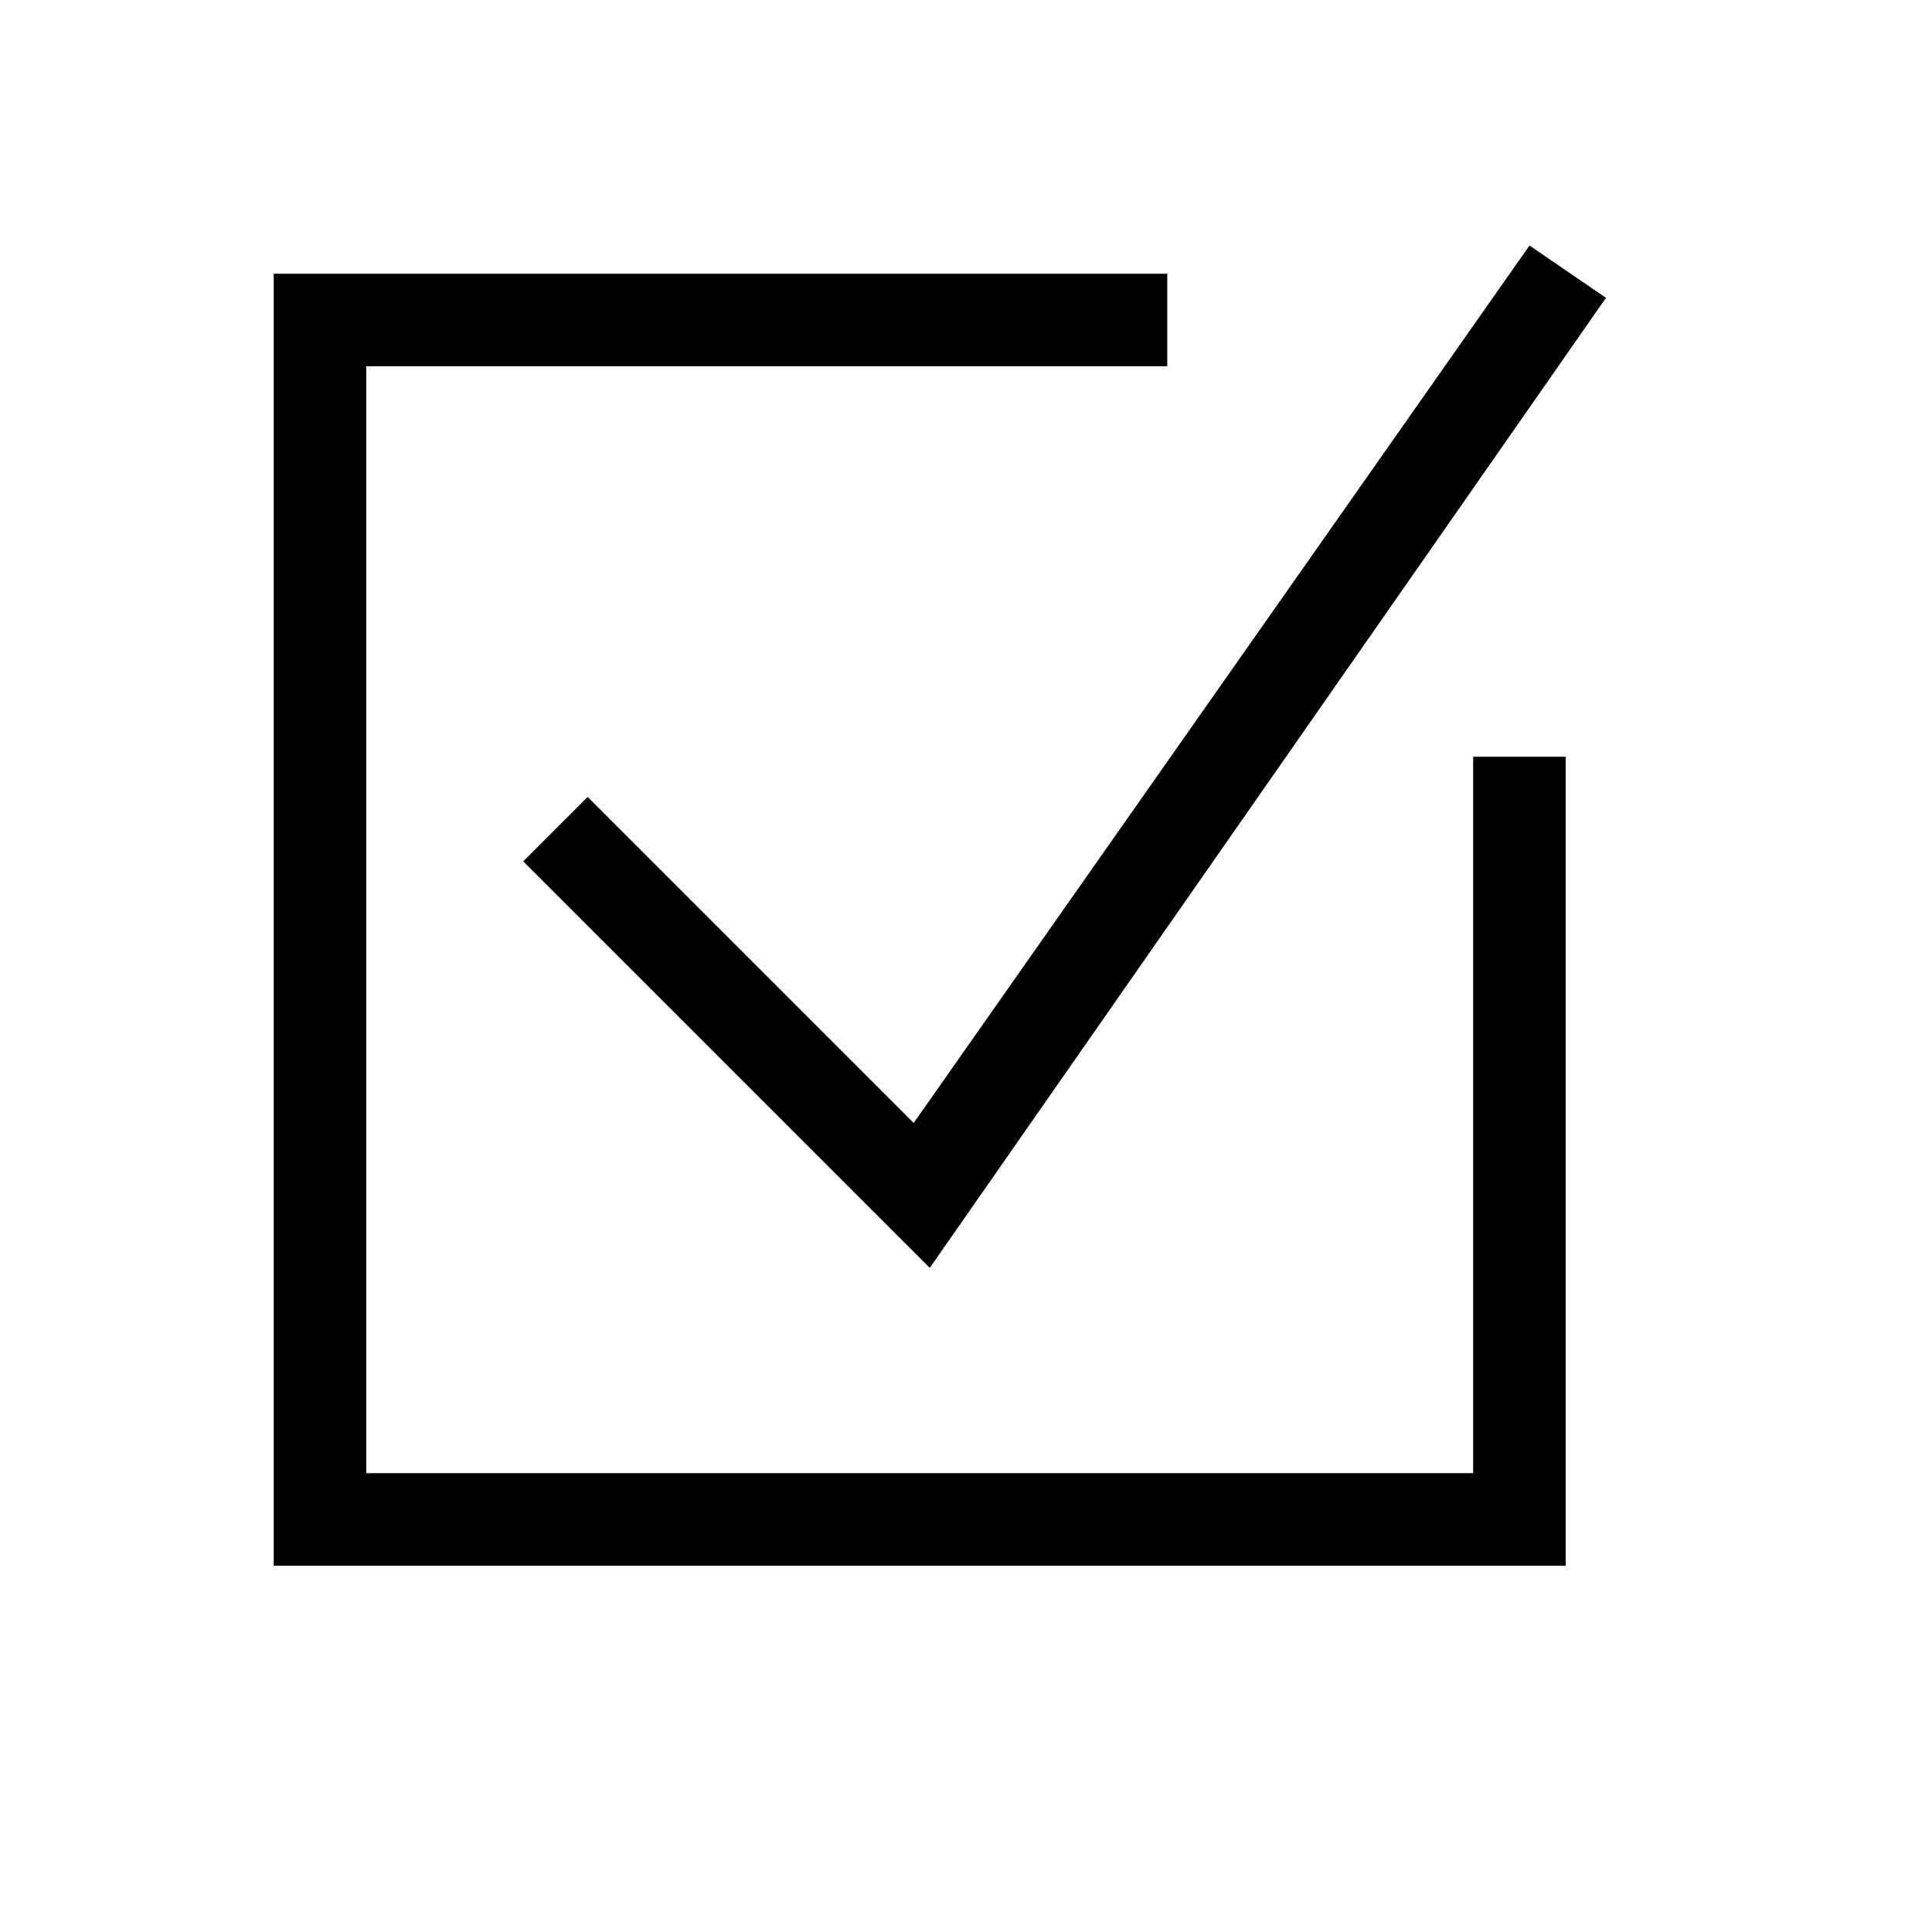 <svg width="48" height="48" xmlns="http://www.w3.org/2000/svg">
 
  <path id="svg_3" d="m22.7,27.9l15.3,-21.8l1.9,1.3l-16.8,24.1l-10.1,-10.1l1.6,-1.6l8.1,8.1zm13.9,8.7l0,-17.8l2.3,0l0,20.1l-32.1,0l0,-32.1l22.2,0l0,2.3l-19.9,0l0,27.5l27.5,0z"/>
  </svg>